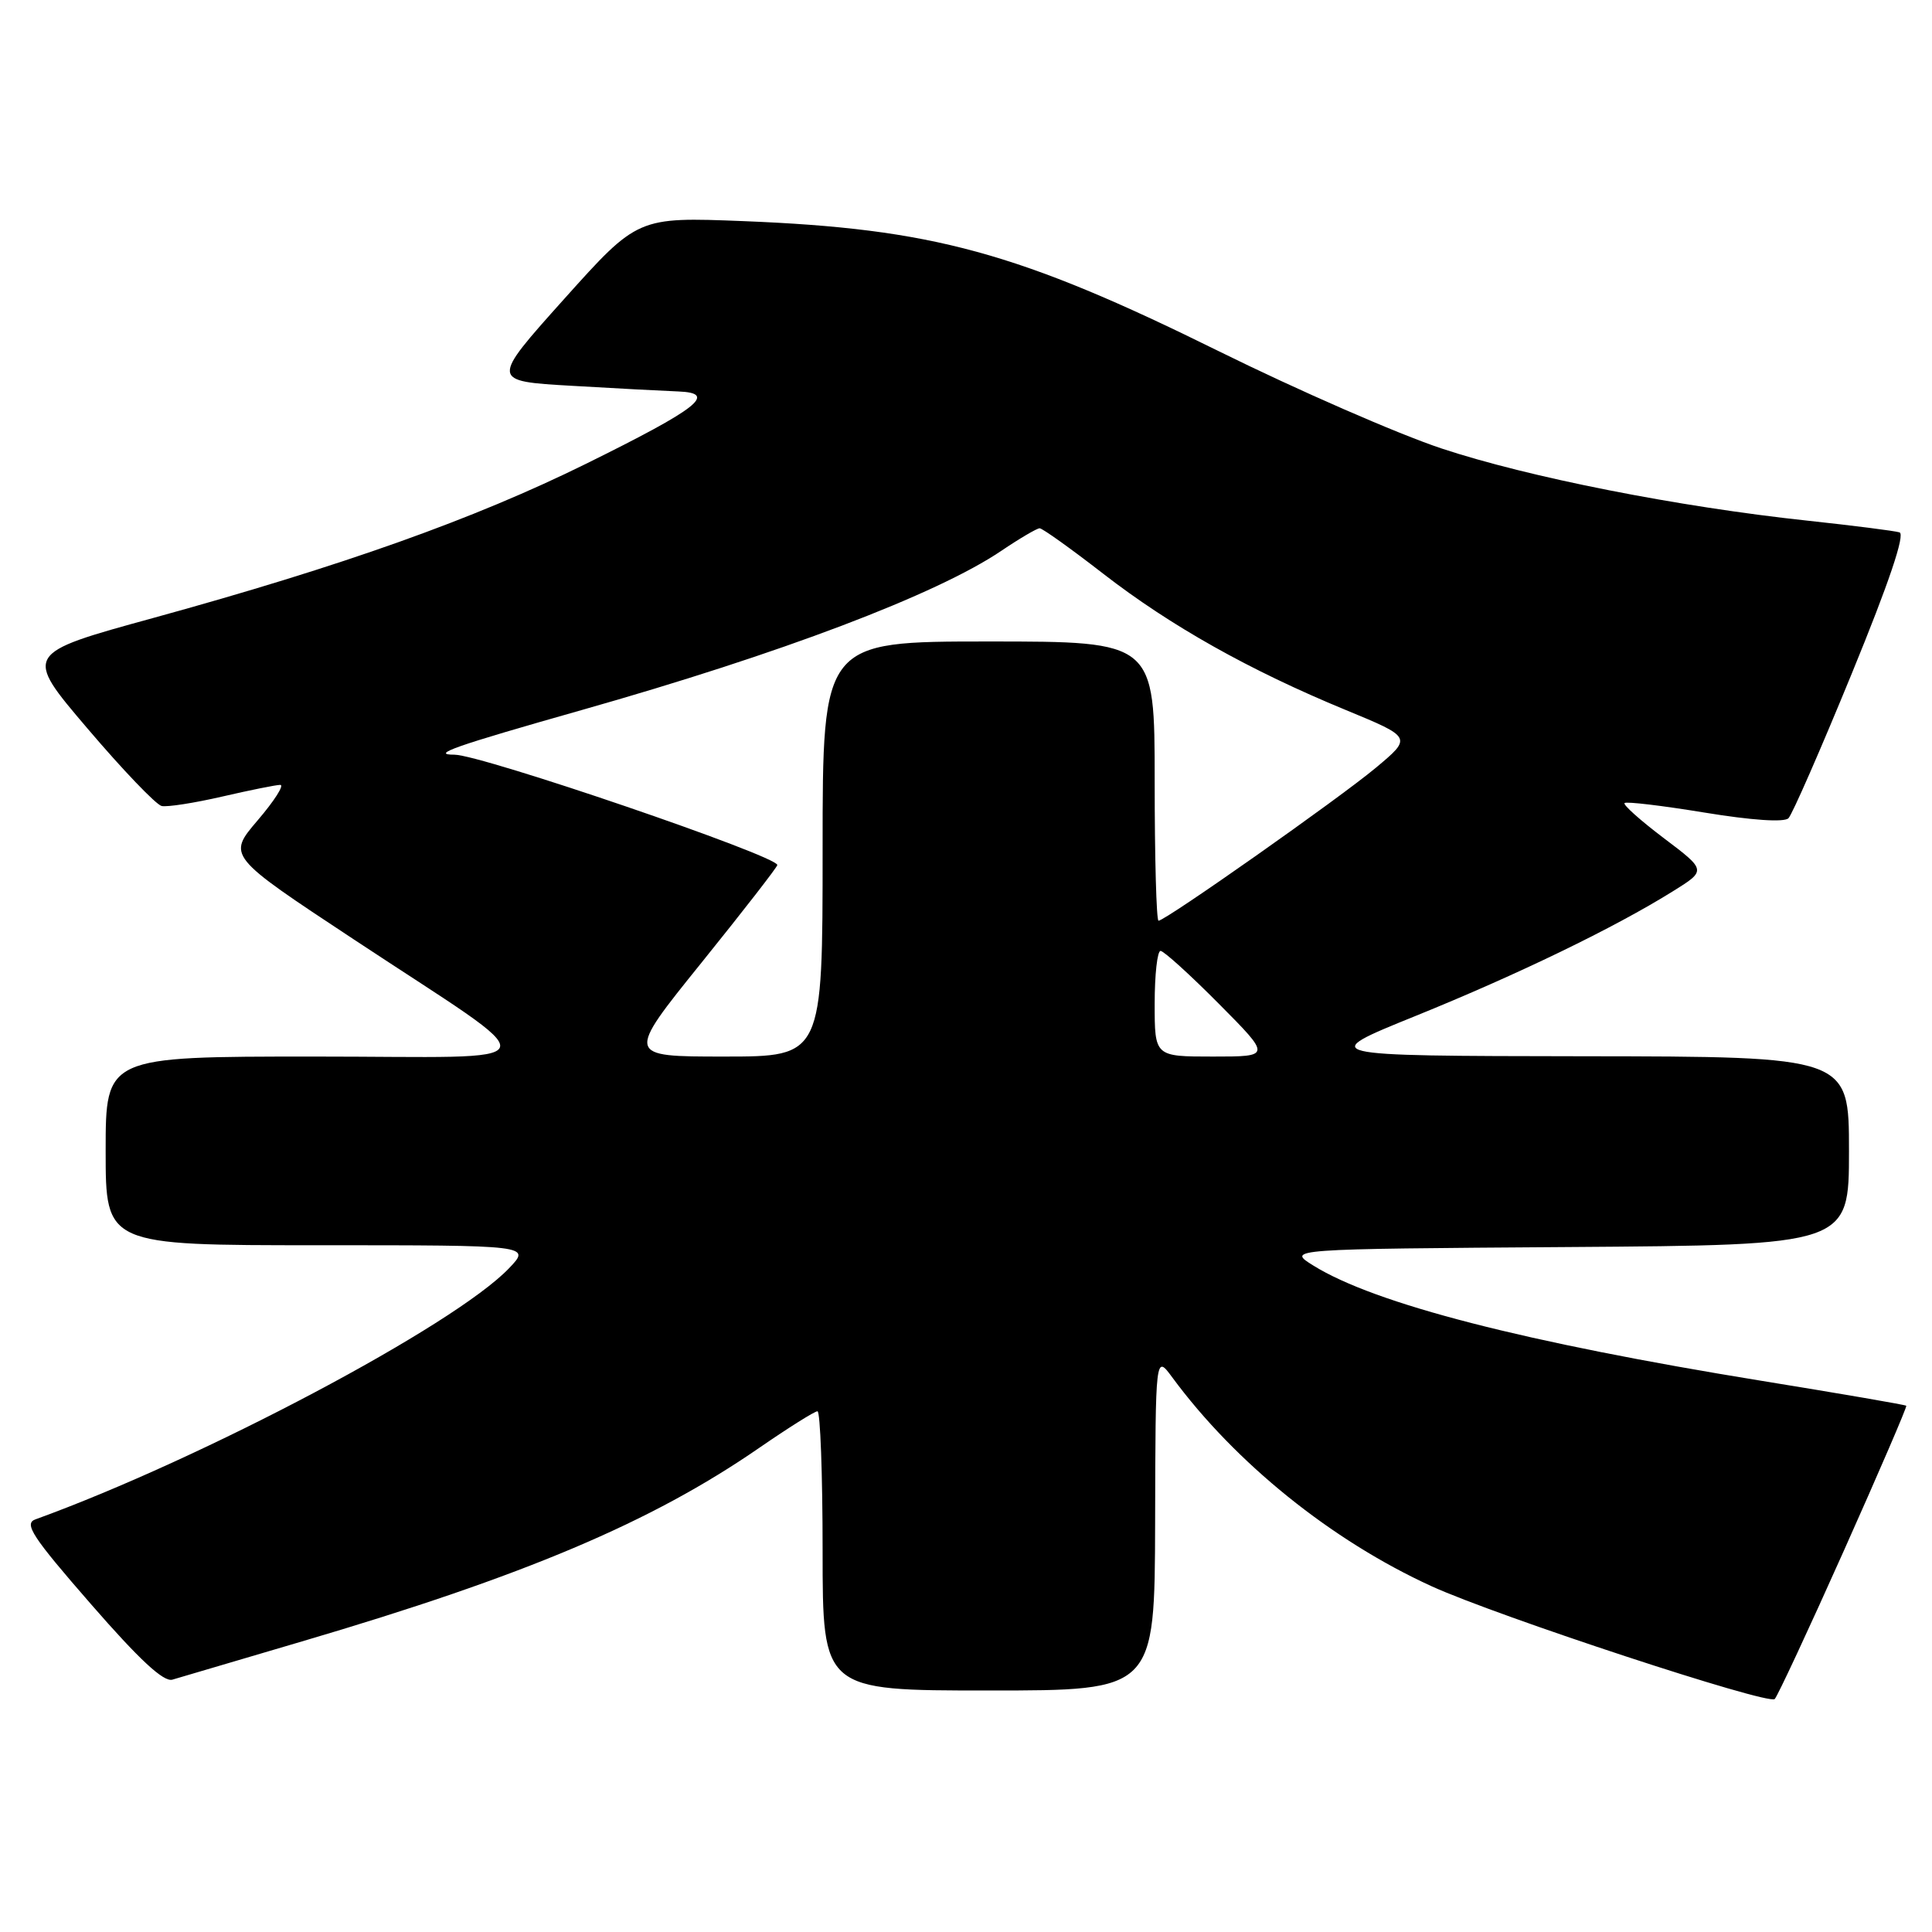 <?xml version="1.0" encoding="UTF-8" standalone="no"?>
<!DOCTYPE svg PUBLIC "-//W3C//DTD SVG 1.1//EN" "http://www.w3.org/Graphics/SVG/1.1/DTD/svg11.dtd" >
<svg xmlns="http://www.w3.org/2000/svg" xmlns:xlink="http://www.w3.org/1999/xlink" version="1.1" viewBox="0 0 256 256">
 <g >
 <path fill="currentColor"
d=" M 244.31 205.50 C 248.98 195.05 252.71 186.40 252.59 186.27 C 252.47 186.14 243.85 184.66 233.44 182.97 C 202.04 177.87 182.19 172.77 174.02 167.69 C 170.50 165.50 170.50 165.50 207.75 165.24 C 245.00 164.98 245.00 164.98 245.00 152.49 C 245.00 140.00 245.00 140.00 209.75 139.96 C 174.50 139.91 174.50 139.91 187.59 134.61 C 201.13 129.12 213.90 122.94 221.65 118.11 C 226.12 115.33 226.12 115.33 220.48 111.07 C 217.38 108.73 215.03 106.63 215.26 106.41 C 215.48 106.18 220.26 106.75 225.86 107.67 C 232.08 108.69 236.41 108.99 236.98 108.42 C 237.48 107.92 241.27 99.26 245.39 89.20 C 250.31 77.20 252.48 70.77 251.69 70.54 C 251.04 70.34 245.55 69.64 239.50 68.99 C 222.31 67.15 202.48 63.23 191.00 59.42 C 185.22 57.50 171.95 51.70 161.50 46.54 C 134.91 33.40 123.57 30.30 98.50 29.30 C 84.50 28.75 84.50 28.75 74.75 39.62 C 65.00 50.50 65.00 50.50 75.75 51.12 C 81.66 51.47 88.02 51.80 89.87 51.87 C 95.14 52.07 92.55 54.10 77.64 61.46 C 62.79 68.79 45.43 74.97 20.32 81.88 C 3.13 86.60 3.13 86.60 11.61 96.55 C 16.26 102.02 20.68 106.63 21.42 106.80 C 22.15 106.96 25.76 106.40 29.44 105.55 C 33.12 104.70 36.58 104.00 37.14 104.00 C 37.70 104.00 36.35 106.12 34.14 108.70 C 30.12 113.41 30.12 113.41 46.84 124.45 C 73.26 141.91 73.90 140.00 41.63 140.00 C 14.00 140.00 14.00 140.00 14.00 152.50 C 14.00 165.00 14.00 165.00 42.19 165.00 C 70.37 165.00 70.37 165.00 67.44 168.06 C 60.20 175.62 26.93 193.26 4.68 201.33 C 3.14 201.89 4.28 203.64 12.03 212.53 C 18.47 219.93 21.69 222.92 22.85 222.56 C 23.76 222.29 31.47 220.01 40.00 217.50 C 69.52 208.81 86.29 201.72 100.57 191.87 C 104.46 189.19 107.94 187.00 108.32 187.00 C 108.69 187.00 109.00 195.32 109.00 205.50 C 109.00 224.00 109.00 224.00 131.00 224.00 C 153.00 224.00 153.00 224.00 153.06 201.75 C 153.11 179.50 153.11 179.50 155.31 182.48 C 163.69 193.86 176.43 204.12 189.68 210.18 C 198.43 214.17 234.29 225.96 235.16 225.13 C 235.52 224.78 239.64 215.95 244.31 205.50 Z  M 92.96 127.55 C 98.48 120.70 103.00 114.88 103.00 114.62 C 103.00 113.41 63.76 100.00 60.21 100.00 C 56.99 100.00 60.15 98.89 77.06 94.09 C 103.48 86.60 124.09 78.78 132.66 73.00 C 135.10 71.35 137.40 70.00 137.76 70.00 C 138.12 70.00 141.93 72.72 146.22 76.05 C 155.13 82.95 165.57 88.82 178.30 94.07 C 187.12 97.71 187.12 97.71 182.31 101.73 C 177.40 105.83 154.42 122.00 153.51 122.00 C 153.23 122.00 153.00 113.67 153.00 103.50 C 153.00 85.00 153.00 85.00 131.00 85.00 C 109.00 85.00 109.00 85.00 109.00 112.50 C 109.00 140.00 109.00 140.00 95.96 140.00 C 82.92 140.00 82.92 140.00 92.96 127.55 Z  M 153.00 133.00 C 153.00 129.15 153.35 126.00 153.78 126.00 C 154.20 126.00 157.68 129.15 161.50 133.00 C 168.45 140.00 168.45 140.00 160.72 140.00 C 153.00 140.00 153.00 140.00 153.00 133.00 Z "/>
</g>
</svg>